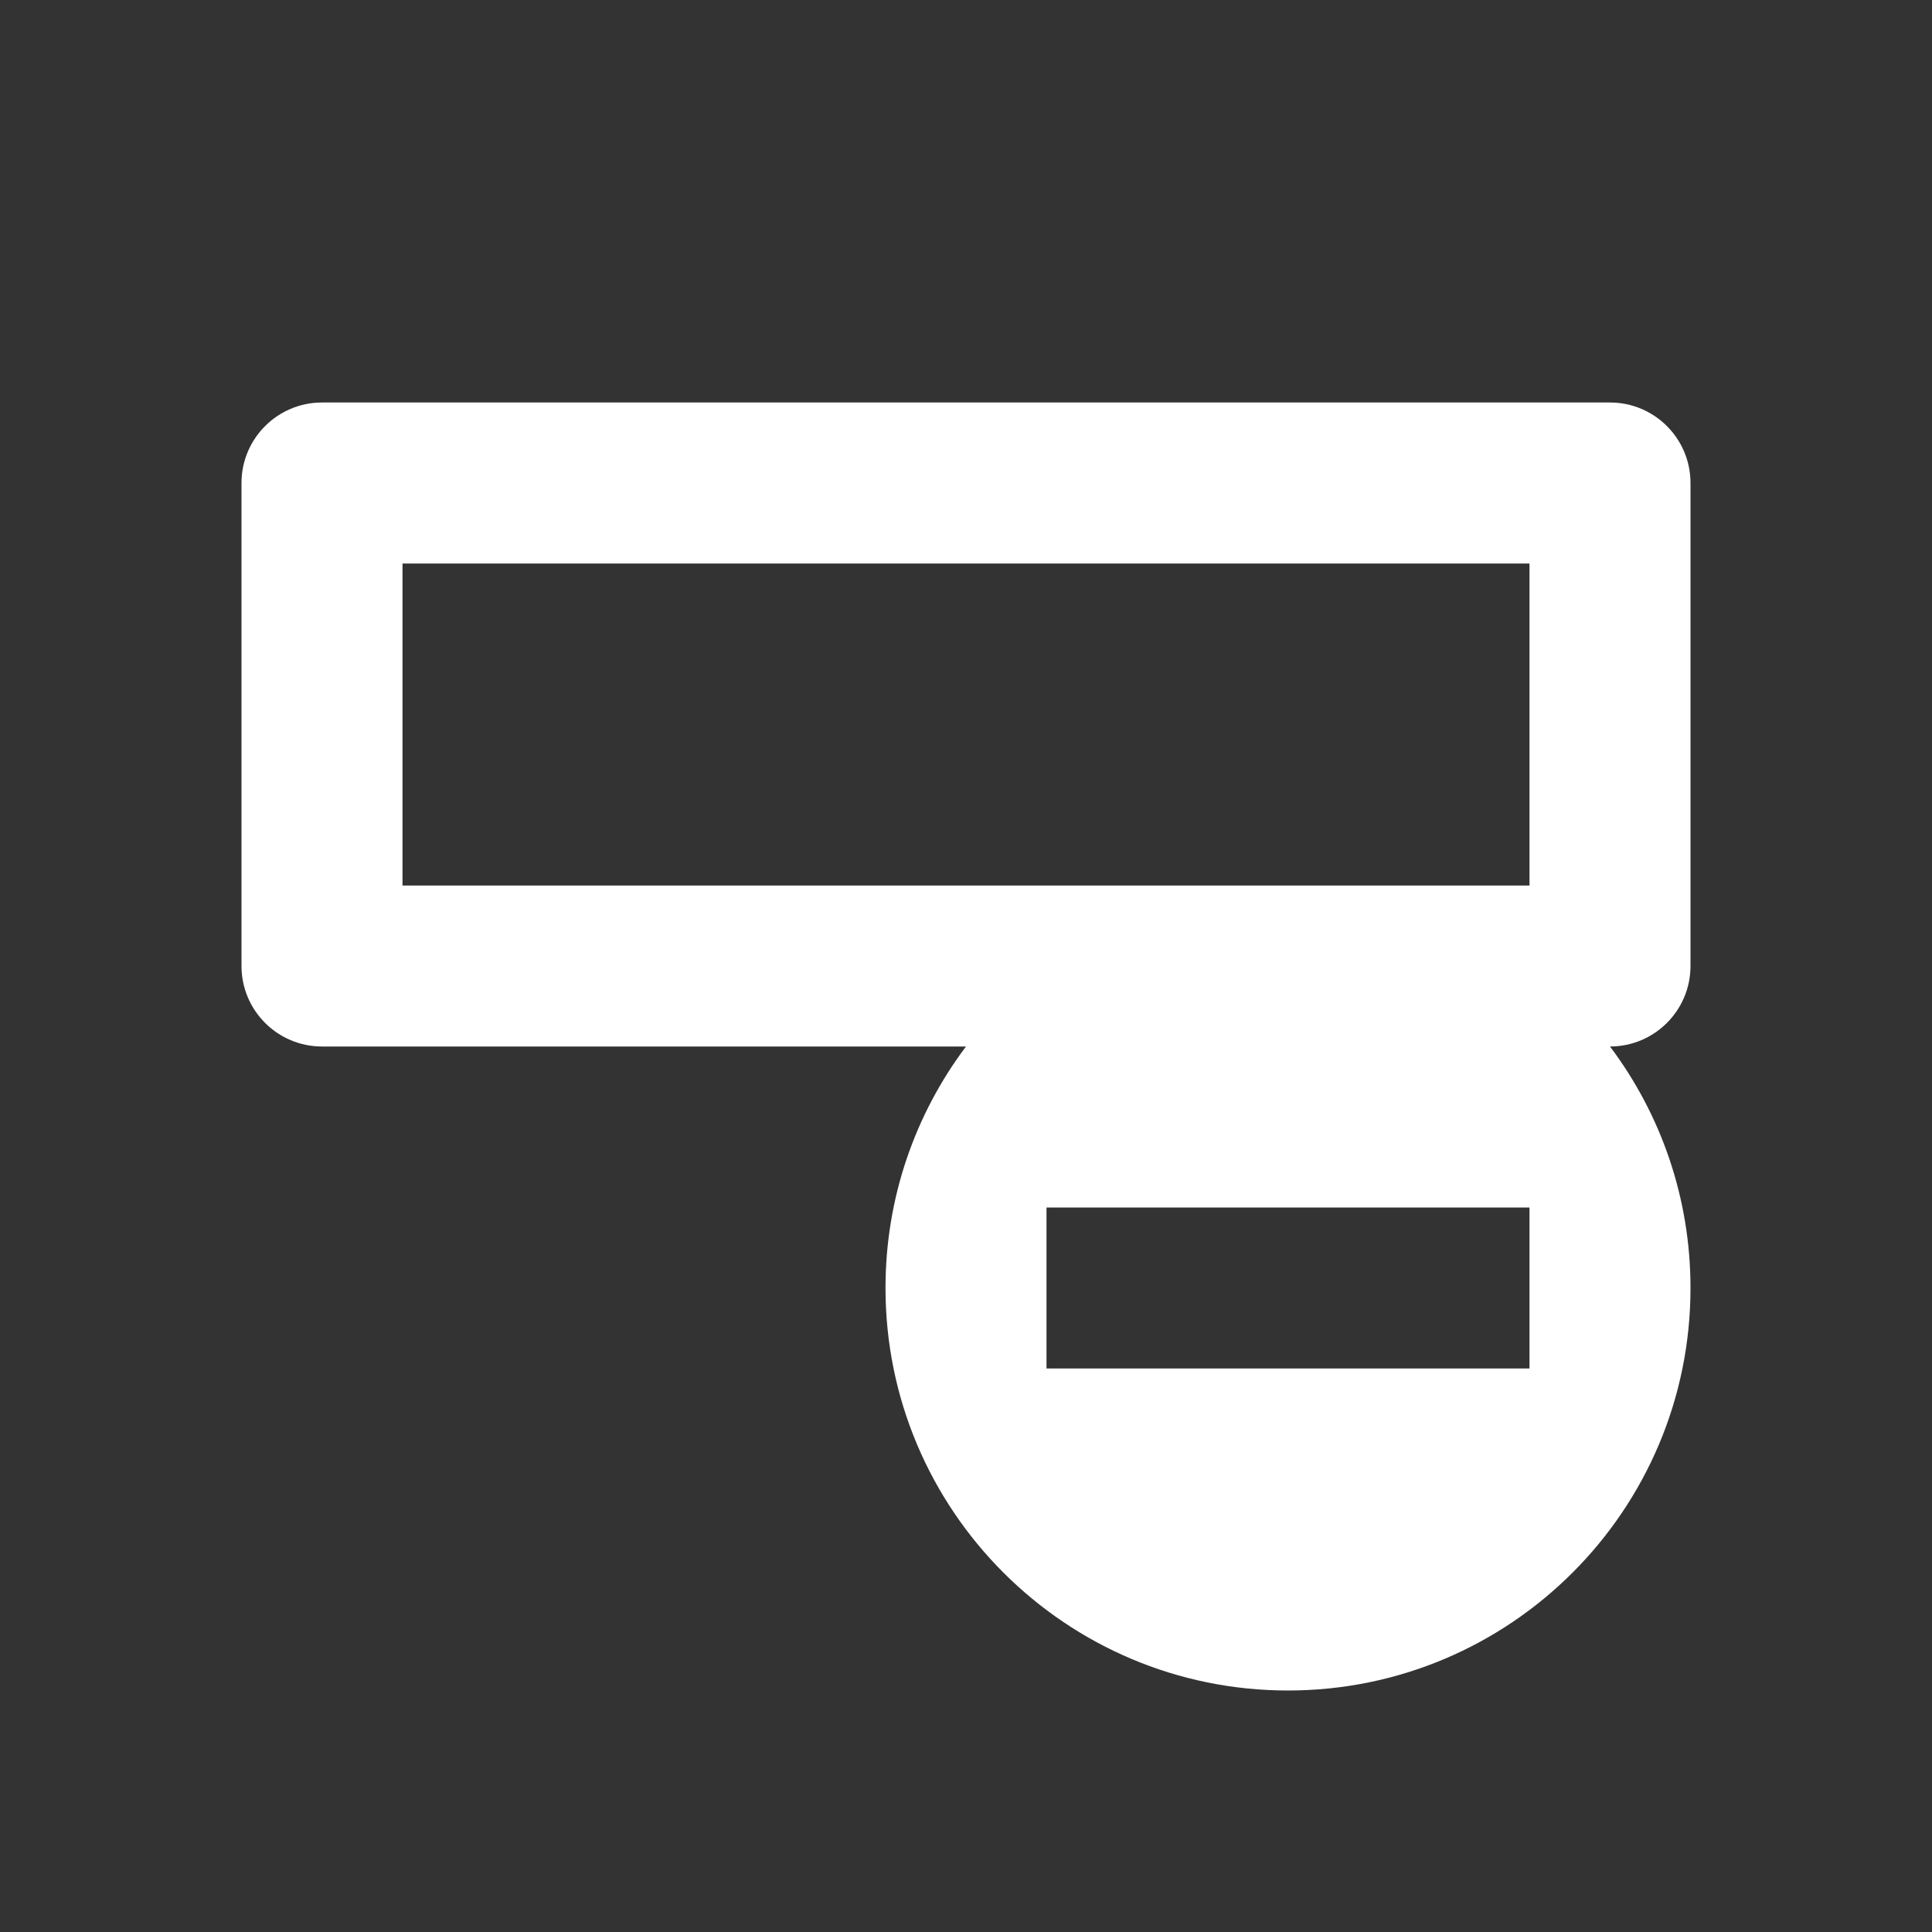 <svg fill="white" xmlns="http://www.w3.org/2000/svg" viewBox="0 0 24 24">
    <rect x="0" y="0" width="24" height="24" fill="#333333" stroke="none"/>
    <path d="M20 5c.552 0 1 .448 1 1v6c0 .552-.448 1-1 1 .628.835 1 1.874 1 3 0 2.761-2.239 5-5 5s-5-2.239-5-5c0-1.126.372-2.165 1-3H4c-.552 0-1-.448-1-1V6c0-.552.448-1 1-1h16zm-7 10v2h6v-2h-6zm6-8H5v4h14V7z"/>
</svg>
